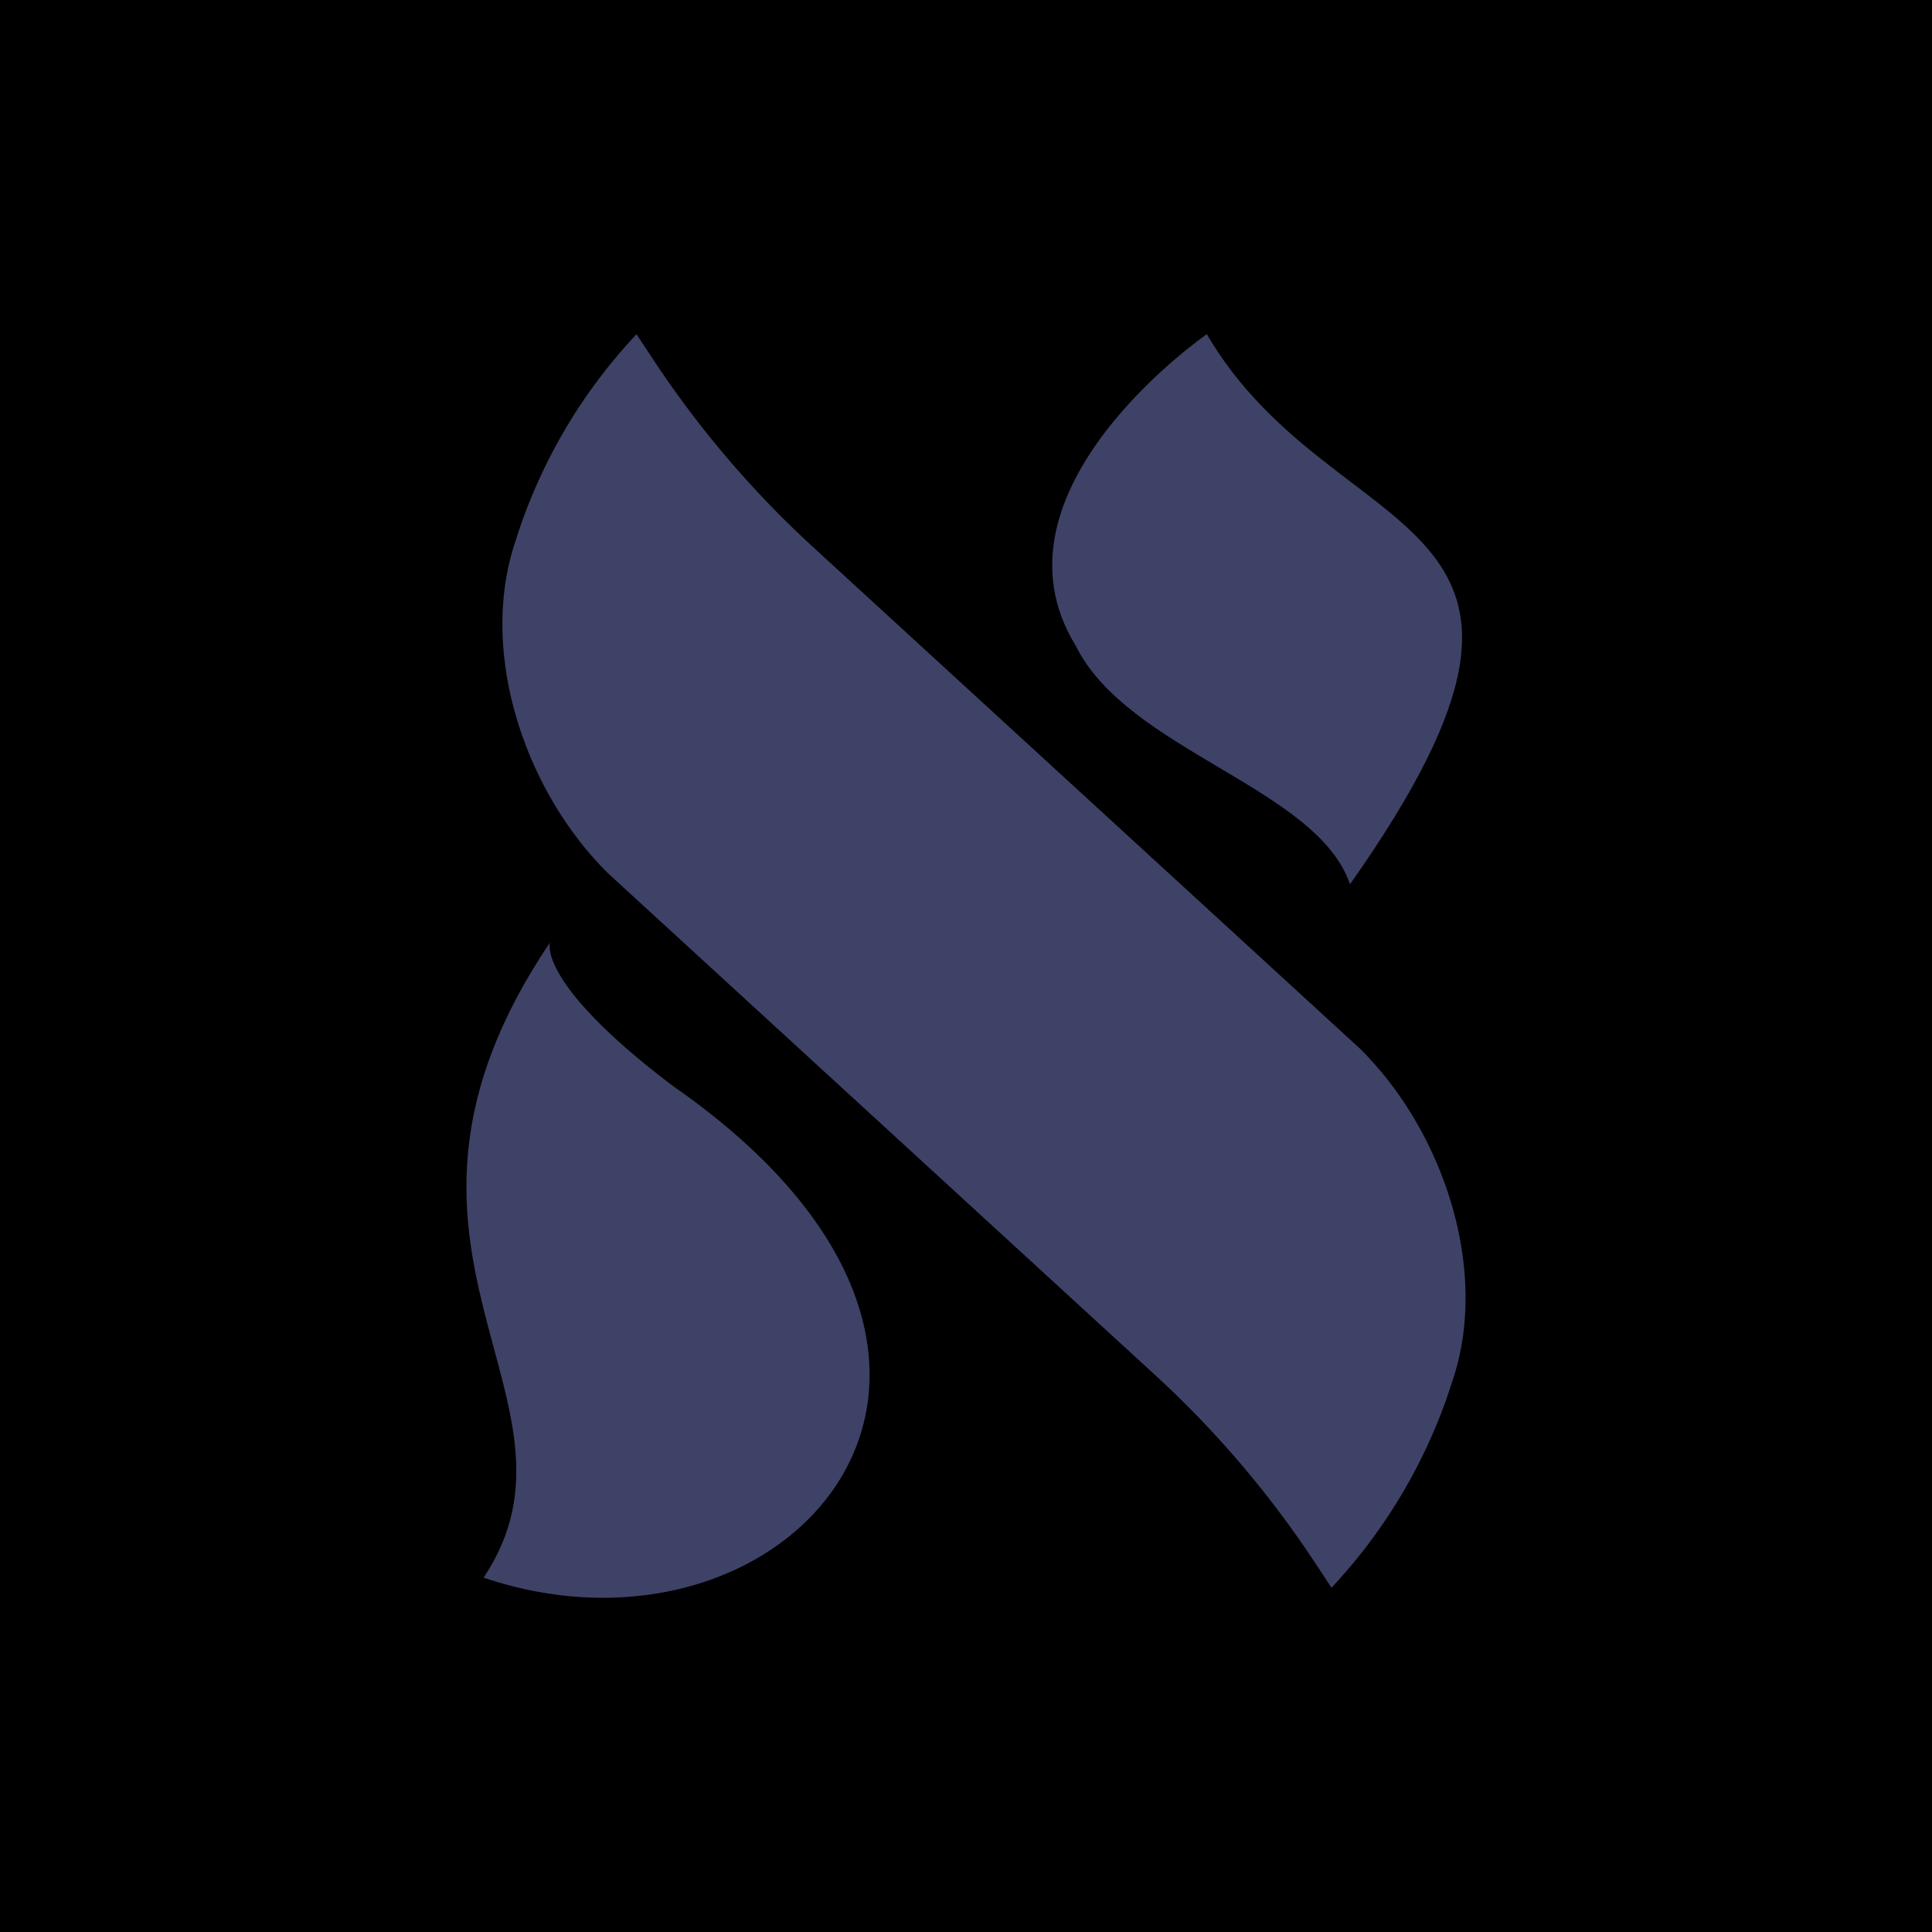 <svg xmlns="http://www.w3.org/2000/svg" xmlns:xlink="http://www.w3.org/1999/xlink" width="135" height="135" viewBox="0 0 135 135">
  <defs>
    <clipPath id="clip-path">
      <rect id="Rectangle_78" data-name="Rectangle 78" width="69.814" height="88.297" fill="#3e4267"/>
    </clipPath>
  </defs>
  <g id="Group_87" data-name="Group 87" transform="translate(-1092 -3226)">
    <rect id="Rectangle_160" data-name="Rectangle 160" width="135" height="135" transform="translate(1092 3226)"/>
    <g id="ALPS_LOGO_WHITE" data-name="ALPS LOGO WHITE" transform="translate(1124.593 3249.352)">
      <g id="Group_31" data-name="Group 31" clip-path="url(#clip-path)">
        <path id="Path_8" data-name="Path 8" d="M2.408,14.472c-2.592,7.676.6,17.4,6.483,23.208l38.2,35.035a70.431,70.431,0,0,1,11.17,13.1l1.173,1.777.072-.081A37.625,37.625,0,0,0,67.89,73.116c2.59-7.676-.6-17.4-6.484-23.208l-38.2-35.033A70.424,70.424,0,0,1,12.04,1.775L10.867,0l-.072.081A37.408,37.408,0,0,0,2.408,14.472" transform="translate(1.015 0)" fill="#3e4267"/>
        <path id="Path_9" data-name="Path 9" d="M45.2,38.446C64.018,11.773,44.178,15.346,35.2,0c0,0-15.83,10.915-9.164,21.757,3.631,7.367,16.887,9.917,19.172,16.689" transform="translate(16.533 0)" fill="#3e4267"/>
        <path id="Path_10" data-name="Path 10" d="M1.2,69.712c21.487,7.278,41.071-15.043,13.164-34.4-9.5-7.209-8.528-9.976-8.528-9.976C-8.692,46.876,9.526,57.22,1.2,69.712" transform="translate(0 17.174)" fill="#3e4267"/>
      </g>
    </g>
  </g>
</svg>
